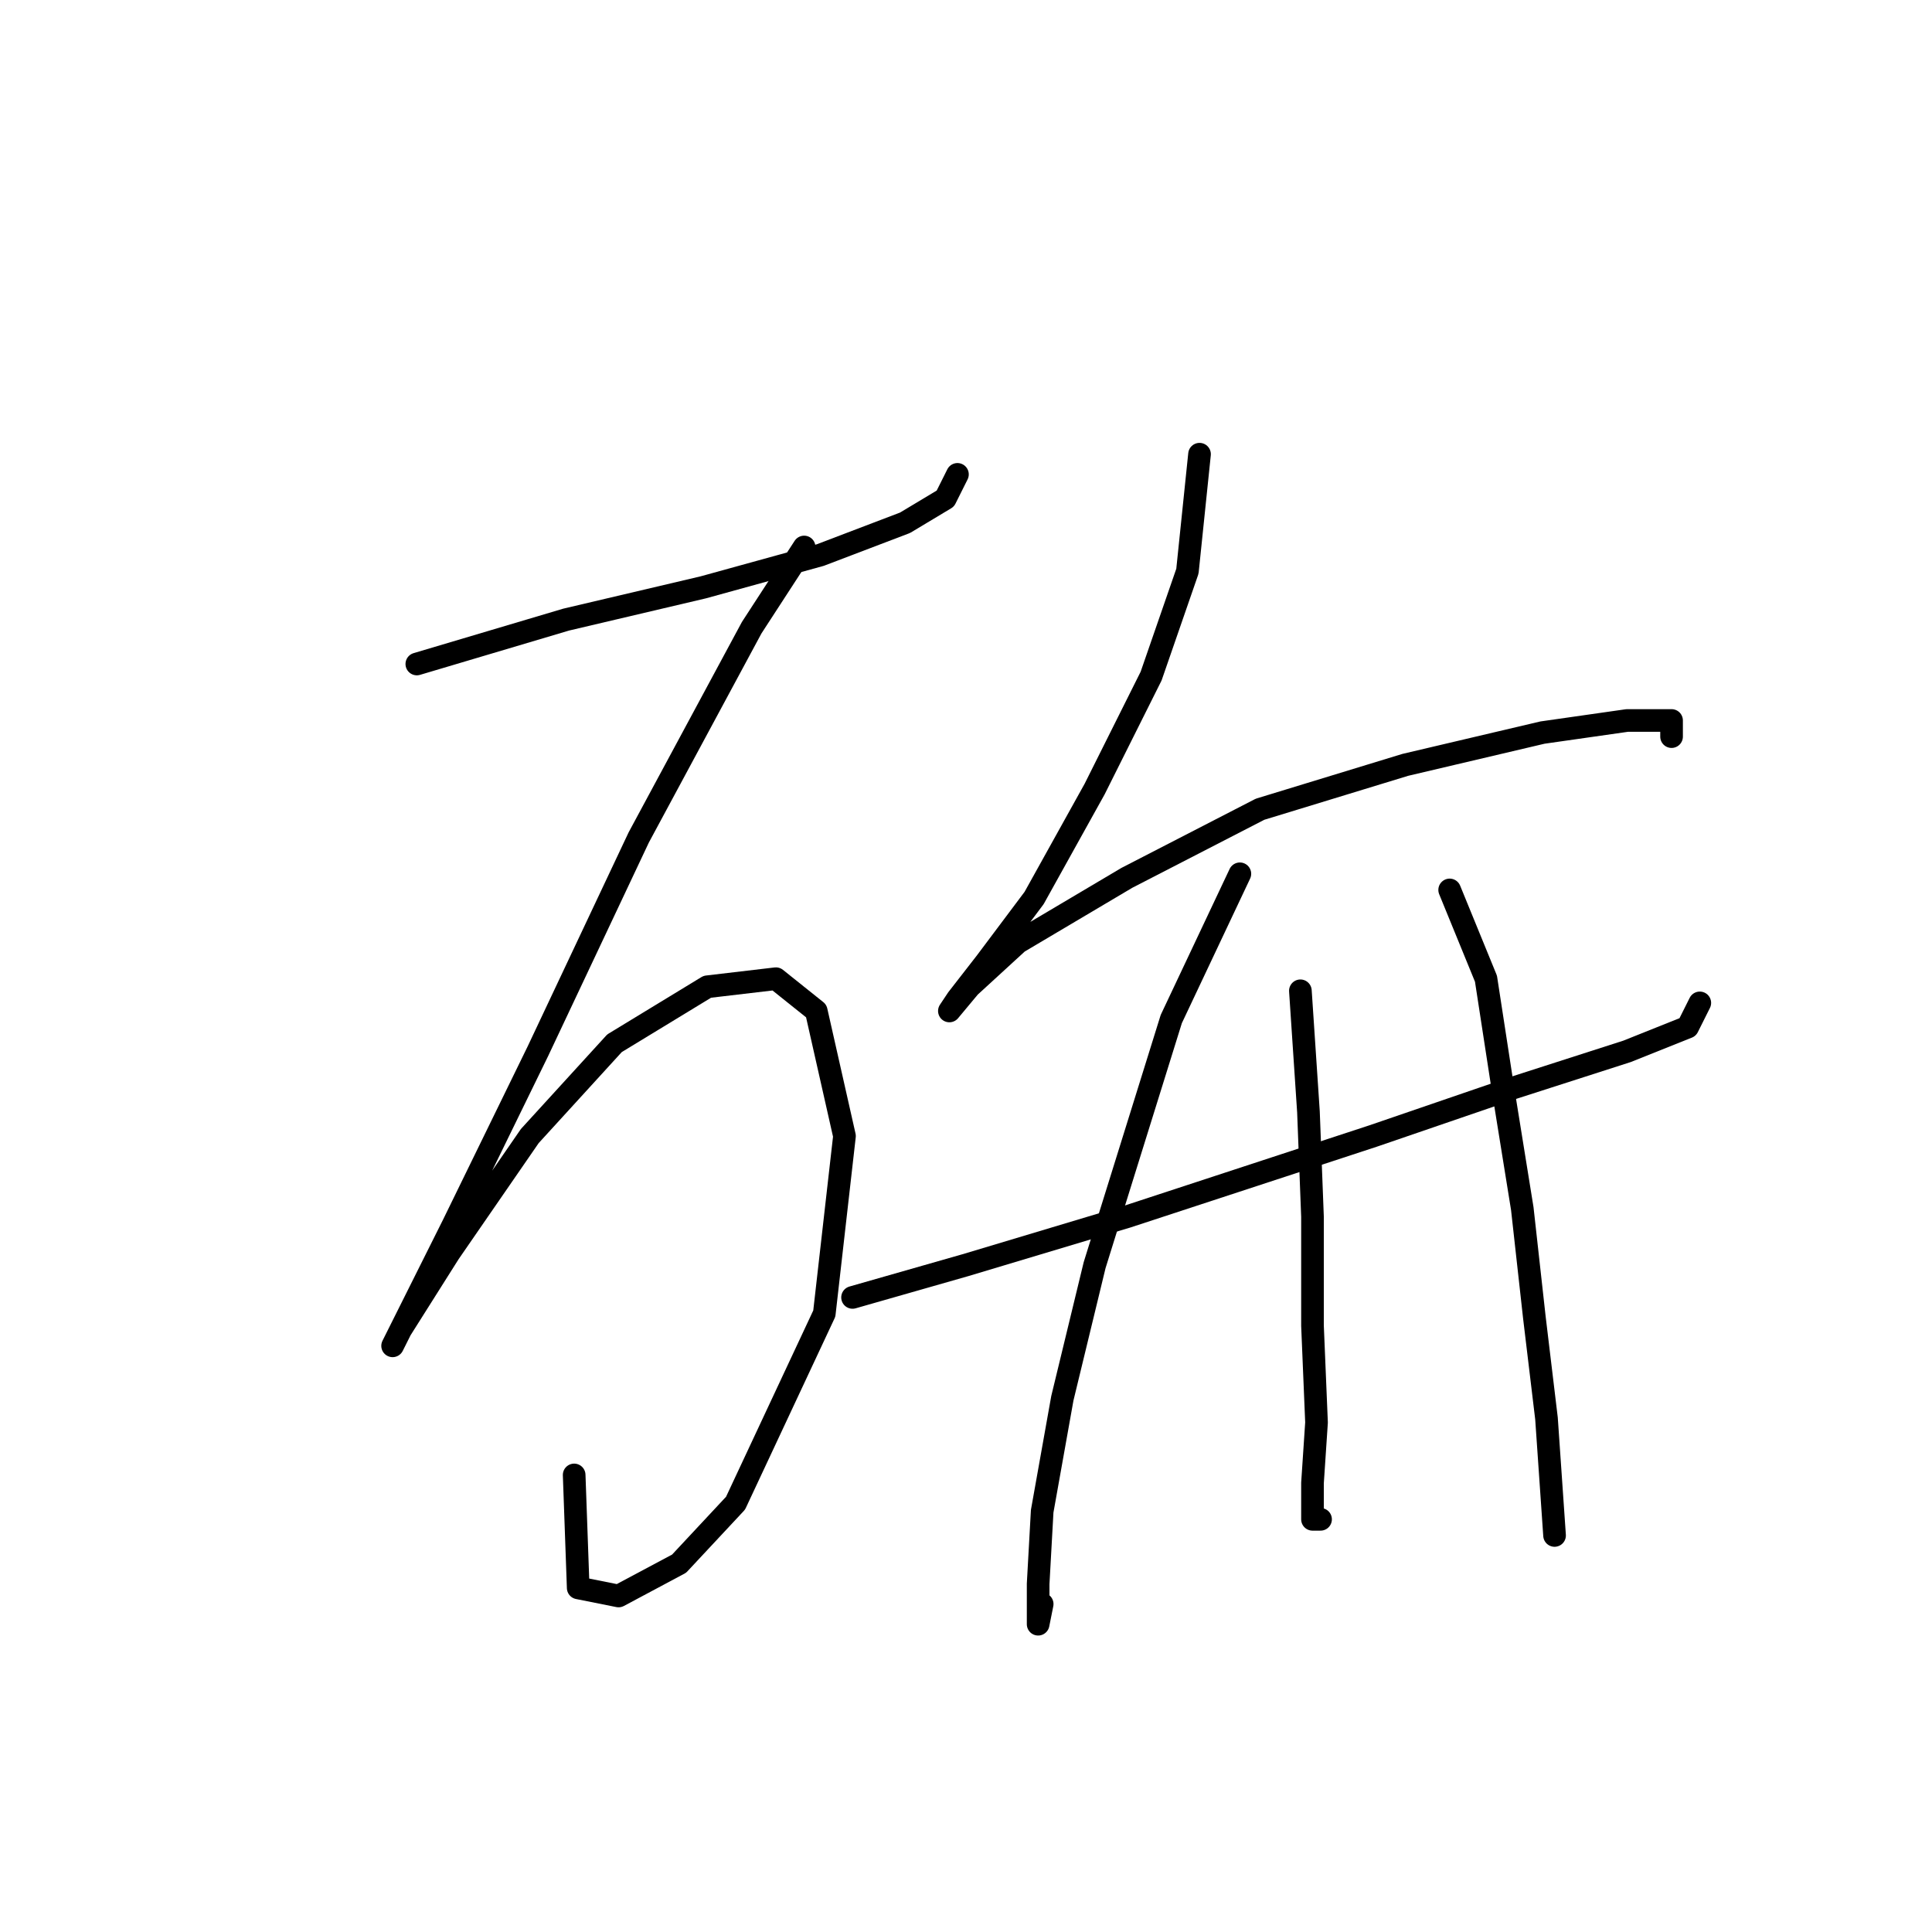 <?xml version="1.0" standalone="no"?>
    <svg width="256" height="256" xmlns="http://www.w3.org/2000/svg" version="1.1">
    <polyline stroke="black" stroke-width="3" stroke-linecap="round" fill="transparent" stroke-linejoin="round" points="55.231 87.983 75.011 82.103 93.187 77.826 108.691 73.549 119.917 69.272 125.263 66.065 126.867 62.857 126.867 62.857 " />
        <polyline stroke="black" stroke-width="3" stroke-linecap="round" fill="transparent" stroke-linejoin="round" points="106.552 72.48 99.603 83.172 84.634 110.971 71.269 139.304 60.042 162.292 54.696 172.984 52.023 178.33 53.093 176.192 59.508 166.034 70.2 150.531 81.426 138.235 93.722 130.751 102.81 129.682 108.156 133.958 111.898 150.531 109.225 174.053 97.464 199.179 89.98 207.198 81.961 211.475 76.615 210.406 76.08 195.437 76.08 195.437 " />
        <polyline stroke="black" stroke-width="3" stroke-linecap="round" fill="transparent" stroke-linejoin="round" points="158.943 60.184 157.339 75.687 152.528 89.587 145.043 104.556 137.024 118.99 130.609 127.543 126.867 132.355 125.798 133.958 128.471 130.751 134.886 124.87 149.32 116.317 166.962 107.229 186.207 101.348 204.384 97.071 215.61 95.467 221.491 95.467 221.491 97.606 221.491 97.606 " />
        <polyline stroke="black" stroke-width="3" stroke-linecap="round" fill="transparent" stroke-linejoin="round" points="112.967 171.915 127.936 167.638 149.32 161.223 181.931 150.531 200.641 144.116 215.61 139.304 223.629 136.097 225.233 132.889 225.233 132.889 " />
        <polyline stroke="black" stroke-width="3" stroke-linecap="round" fill="transparent" stroke-linejoin="round" points="164.289 115.782 155.201 135.028 145.043 167.638 140.767 185.28 138.094 200.249 137.559 209.871 137.559 215.217 138.094 212.544 138.094 212.544 " />
        <polyline stroke="black" stroke-width="3" stroke-linecap="round" fill="transparent" stroke-linejoin="round" points="172.308 131.285 173.377 147.323 173.912 161.223 173.912 175.657 174.446 188.487 173.912 196.506 173.912 201.318 174.981 201.318 174.981 201.318 " />
        <polyline stroke="black" stroke-width="3" stroke-linecap="round" fill="transparent" stroke-linejoin="round" points="192.088 117.921 196.899 129.682 199.038 143.581 201.711 160.154 203.314 174.588 204.918 187.953 205.987 203.456 205.987 203.456 " />
        </svg>